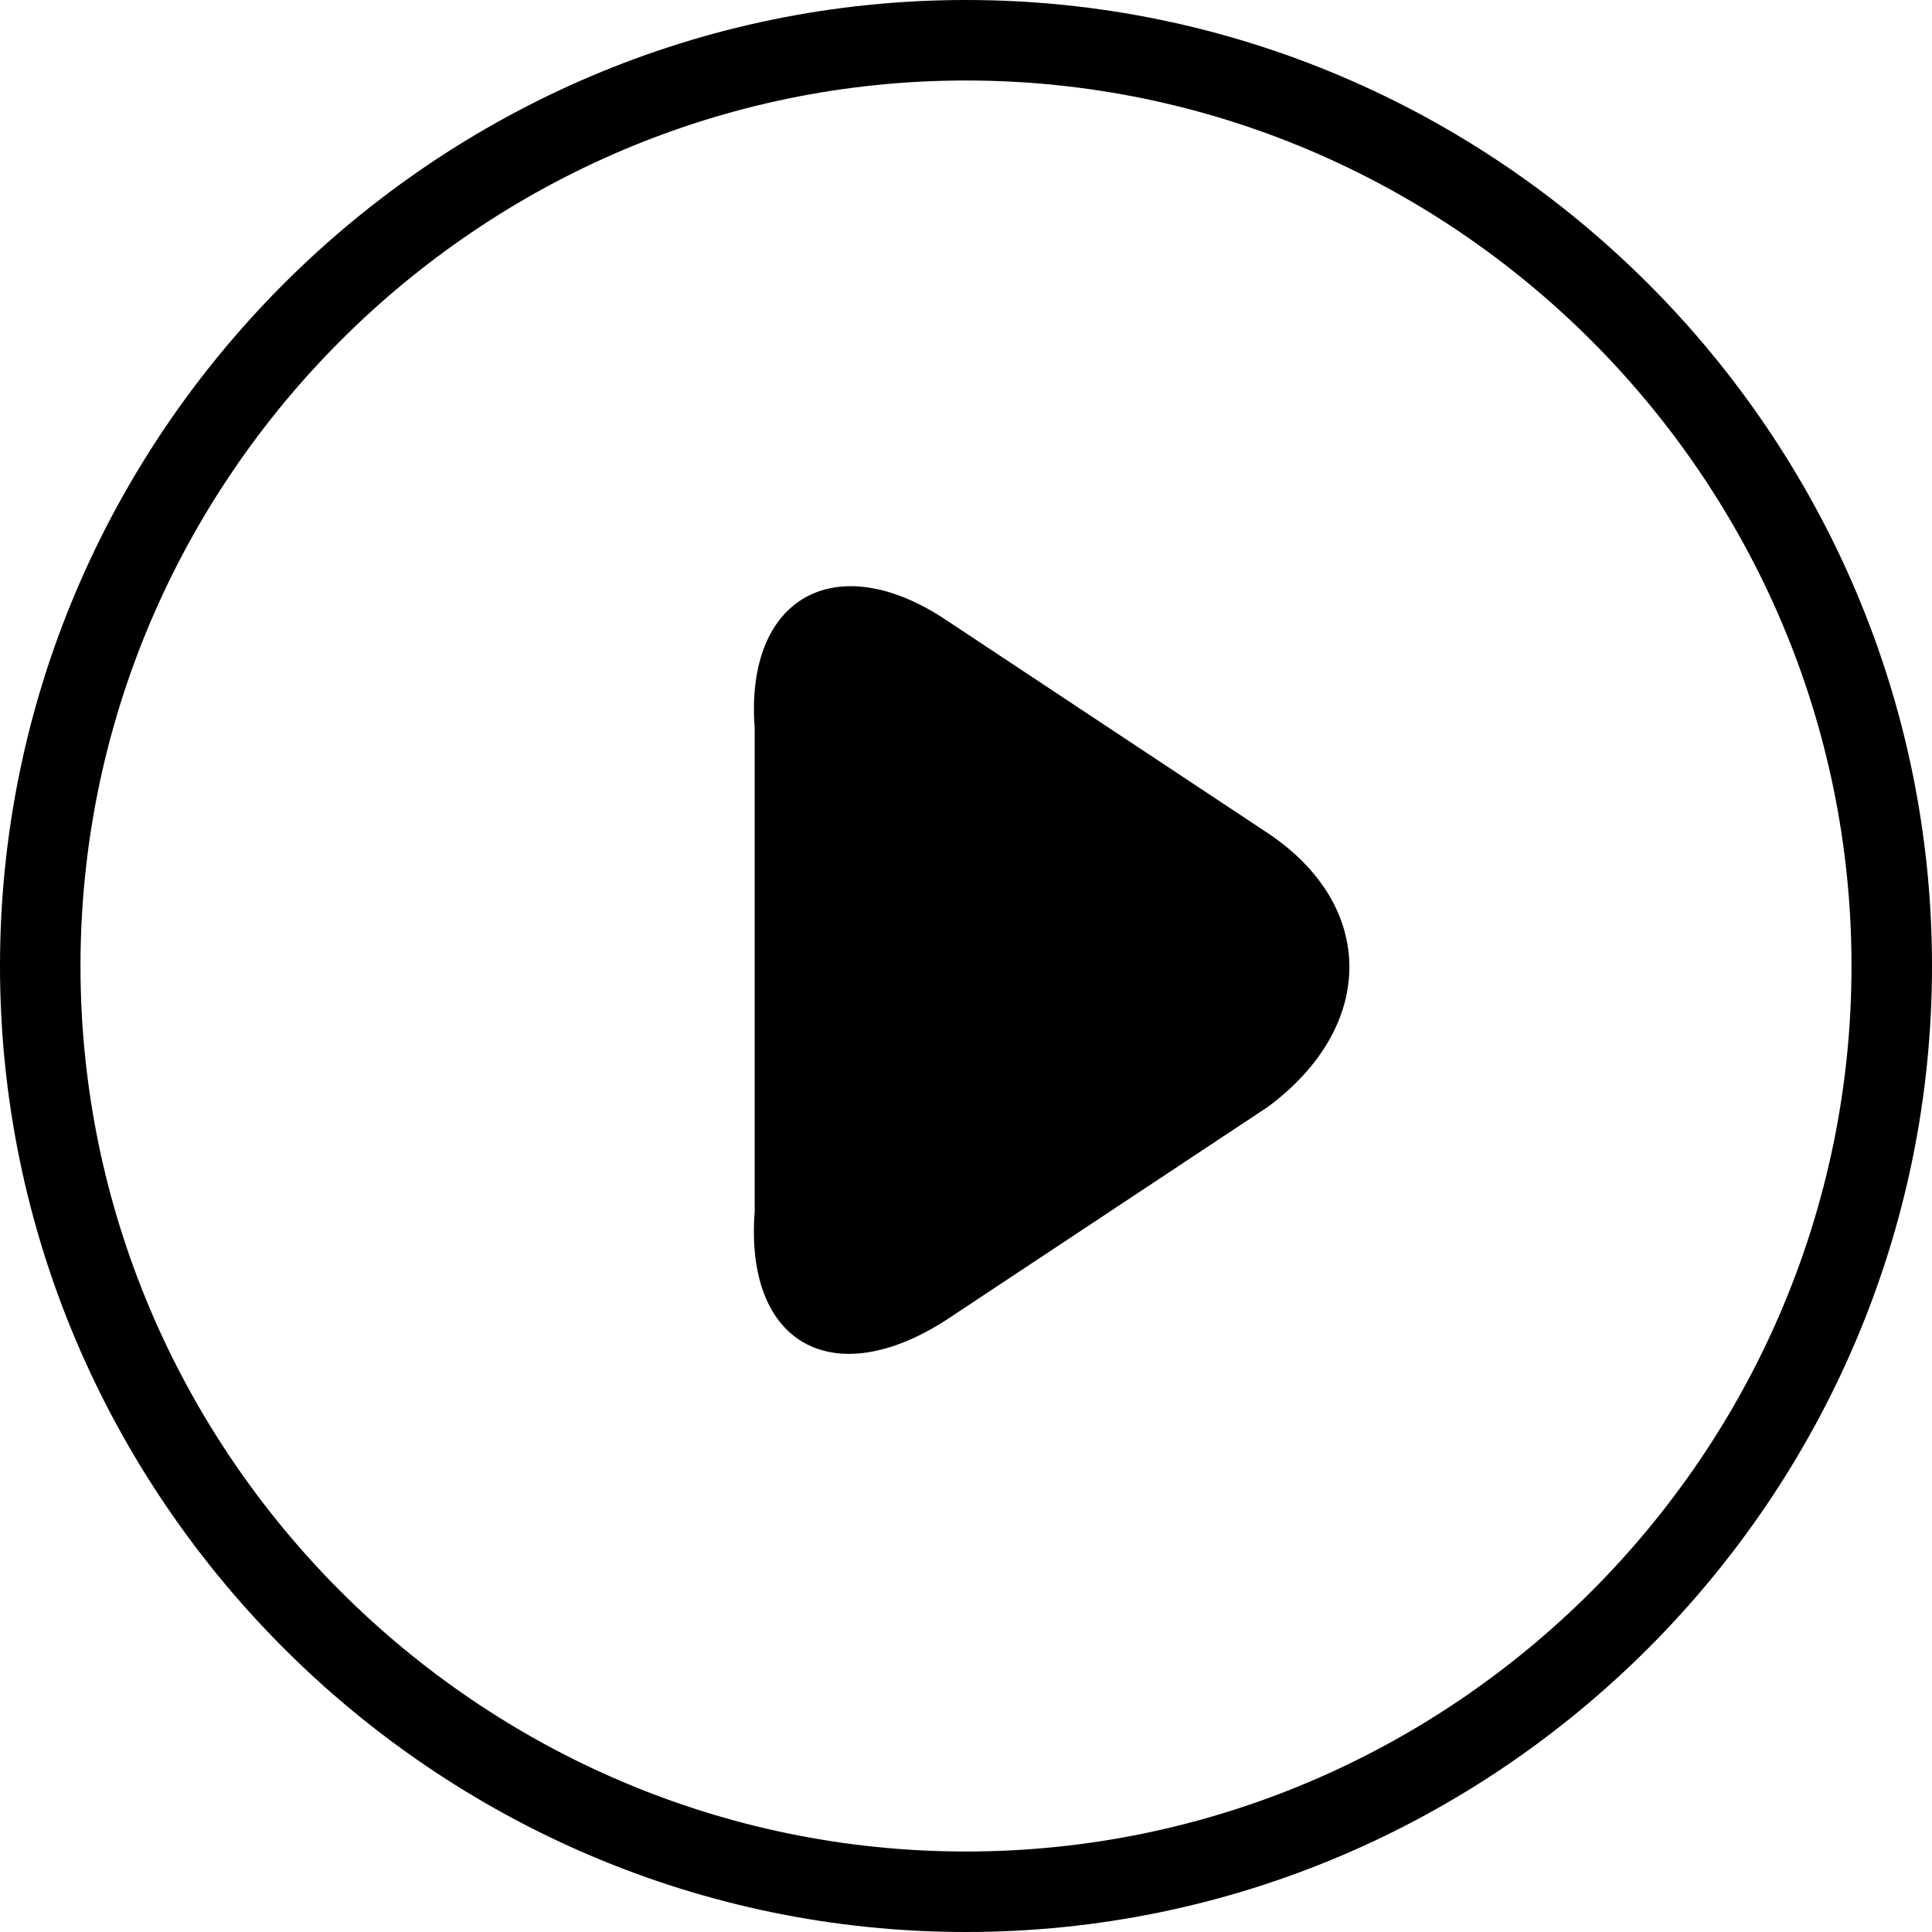 ﻿<?xml version="1.0" encoding="utf-8"?>
<svg version="1.1" xmlns:xlink="http://www.w3.org/1999/xlink" width="128px" height="128px" xmlns="http://www.w3.org/2000/svg">
  <g transform="matrix(1 0 0 1 -844 -3107 )">
    <path d="M 128 64  C 128 28.8  99.2 0  64 0  C 28.8 0  0 28.8  0 64  C 0 99.2  28.8 128  64 128  C 99.2 128  128 99.2  128 64  Z M 122.667 64  C 122.667 96.267  96.267 122.667  64 122.667  C 31.733 122.667  5.333 96.267  5.333 64  C 5.333 31.733  31.733 5.333  64 5.333  C 96.267 5.333  122.667 31.733  122.667 64  Z M 84 73.333  C 91.2 68  91.2 60  84 55.2  L 62.667 41.067  C 55.467 36.267  49.333 39.467  50 48.267  L 50 80.267  C 49.333 89.067  55.2 92.267  62.667 87.467  L 84 73.333  Z " fill-rule="nonzero" fill="#000000" stroke="none" transform="matrix(1 0 0 1 844 3107 )" />
  </g>
</svg>